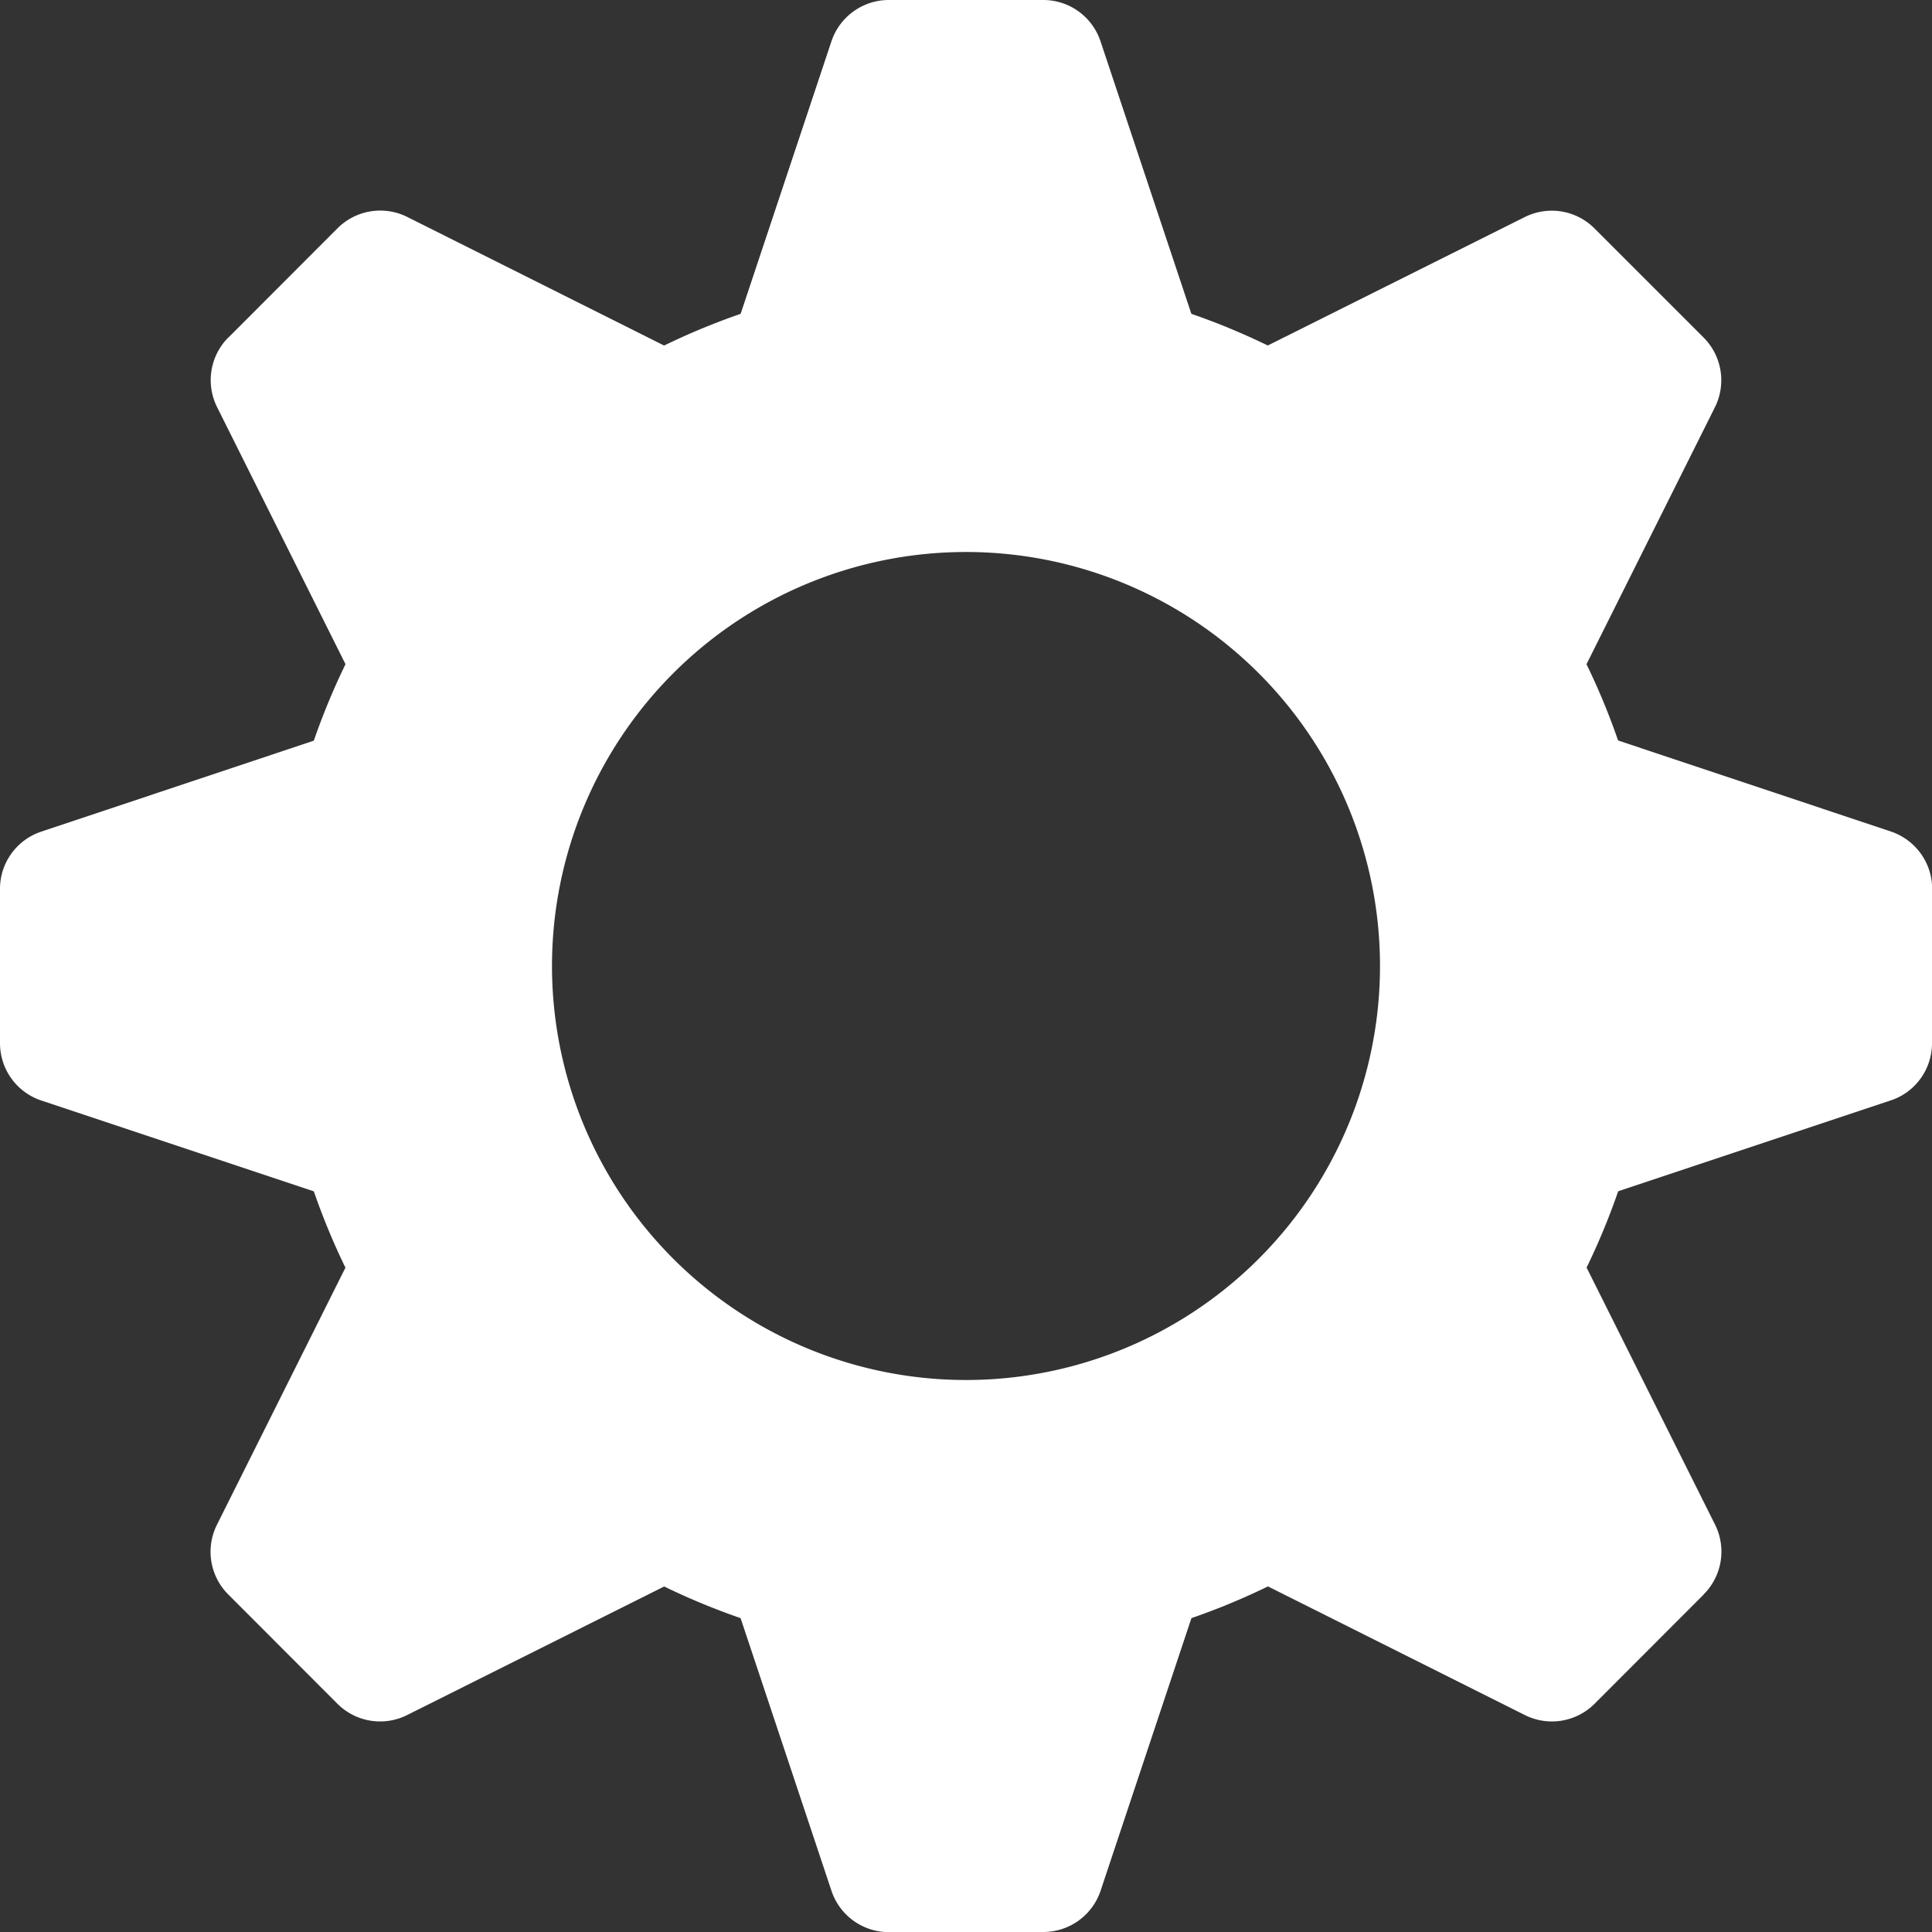 <svg xmlns:xlink="http://www.w3.org/1999/xlink" xmlns="http://www.w3.org/2000/svg" width="14" height="14" viewBox="0 0 14 14"><rect x="0" y="0" width="14" height="14" fill="#333333" stroke="none"/><g fill="none" fill-rule="evenodd"><path fill="#FFFFFF" d="M6.44 0h1.12c.188 0 .355.12.415.3l.775 2.325h-3.5L6.025.299C6.085.121 6.252 0 6.44 0zM7.56 14.001H6.44a.438.438 0 0 1-.415-.3l-.775-2.325h3.5l-.775 2.326A.438.438 0 0 1 7.56 14zM11.554 1.655l.791.791a.438.438 0 0 1 .082.505l-1.096 2.193-2.475-2.475 2.193-1.096a.437.437 0 0 1 .505.082zM2.445 12.346l-.791-.792a.437.437 0 0 1-.082-.505l1.096-2.193 2.475 2.475-2.193 1.097a.437.437 0 0 1-.505-.082zM14 6.44v1.12c0 .187-.12.355-.299.414l-2.326.775v-3.5l2.326.776c.179.06.3.227.3.415zM0 7.56V6.44c0-.187.121-.355.3-.414l2.325-.776v3.5L.3 7.975A.438.438 0 0 1 0 7.56zM12.346 11.554l-.791.792a.437.437 0 0 1-.505.082L8.857 11.33l2.475-2.475 1.096 2.193a.438.438 0 0 1-.082.505zM1.655 2.446l.791-.792a.438.438 0 0 1 .505-.082L5.144 2.67 2.669 5.144 1.573 2.95a.438.438 0 0 1 .082-.505z"></path><path fill="#FFFFFF" fill-rule="nonzero" d="M7 12A5 5 0 1 1 7 2a5 5 0 0 1 0 10zm0-2a3 3 0 1 0 0-6 3 3 0 0 0 0 6z"></path><path d="M0 0h14v14H0z" fill="none"></path></g></svg>